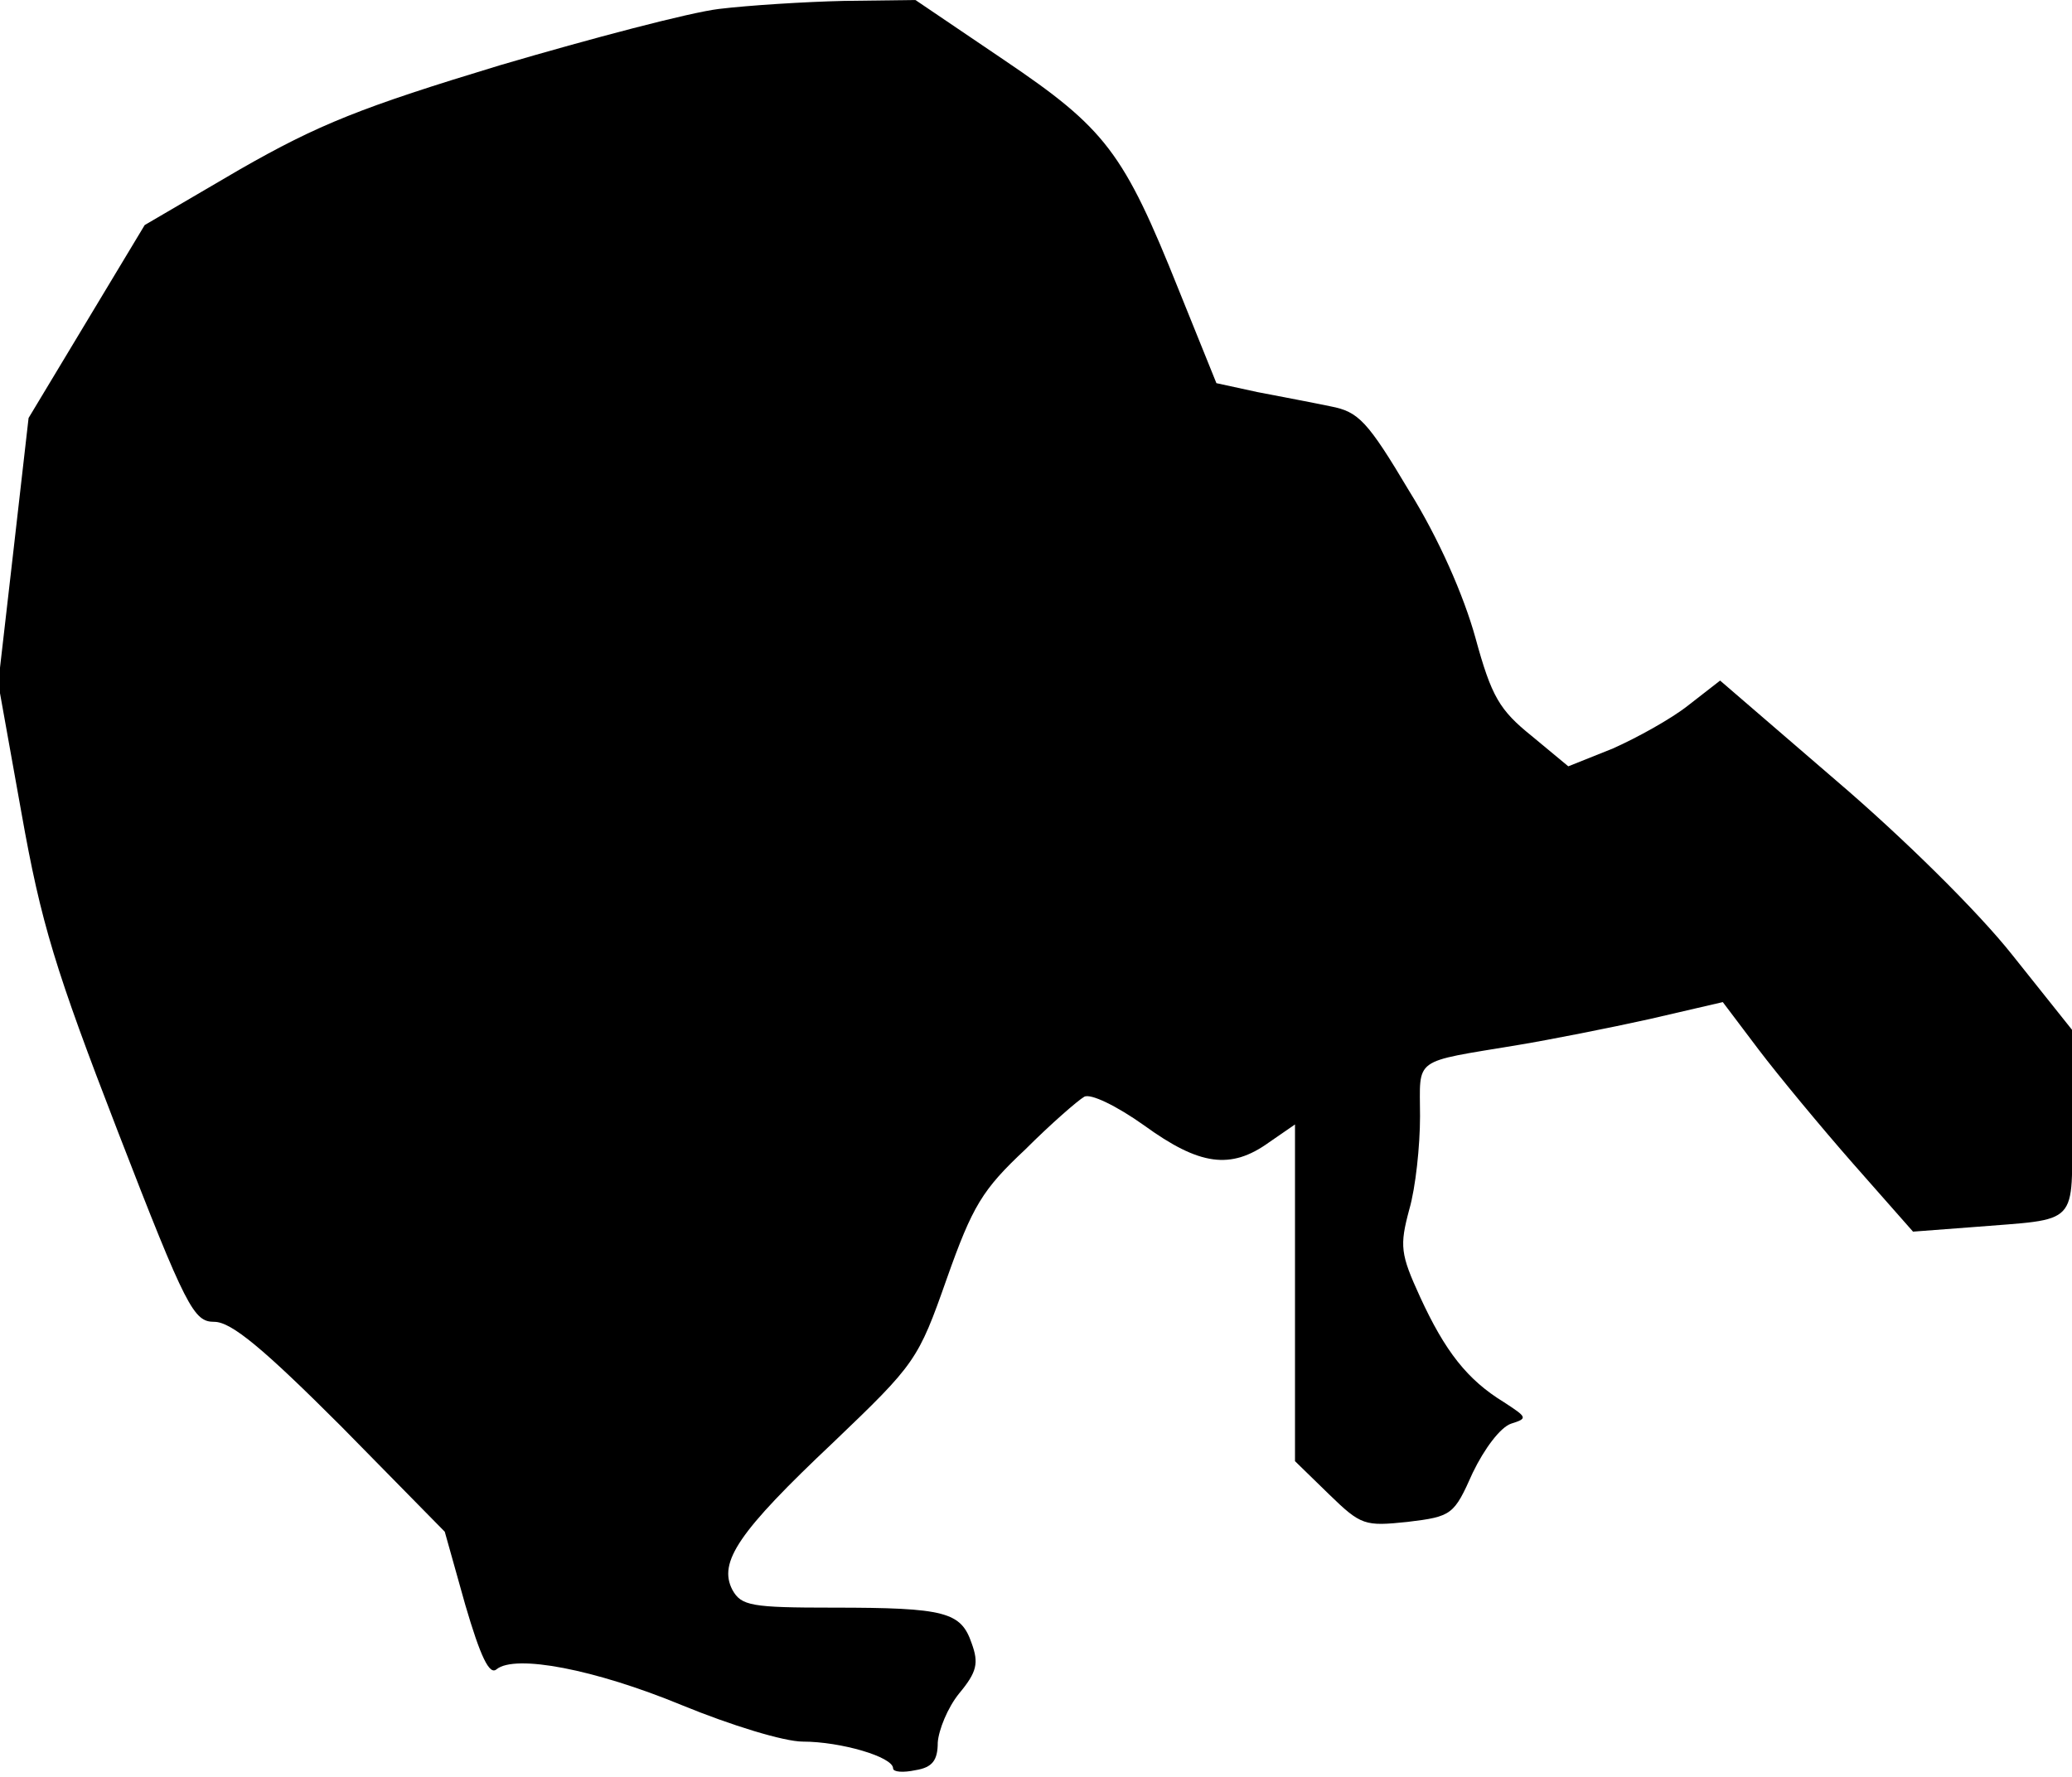 <?xml version="1.0" standalone="no"?>
<!DOCTYPE svg PUBLIC "-//W3C//DTD SVG 20010904//EN"
 "http://www.w3.org/TR/2001/REC-SVG-20010904/DTD/svg10.dtd">
<svg version="1.0" xmlns="http://www.w3.org/2000/svg"
 width="232pt" height="199pt" viewBox="0 0 232 199"
 preserveAspectRatio="xMidYMid meet">
<g transform="translate(0,199) scale(0.1,-0.1)"
fill="#000000" stroke="none">
<path fill="#000000" stroke="none" d="M805 1980 c-33 -4 -143 -33 -245 -63
-155 -47 -203 -66 -292 -117 l-106 -62 -65 -108 -65 -108 -17 -149 -17 -148
26 -145 c22 -124 38 -176 108 -357 77 -199 85 -213 108 -213 19 0 55 -30 142
-117 l116 -118 23 -82 c17 -58 27 -79 35 -72 21 17 110 0 207 -40 56 -23 115
-41 136 -41 42 0 101 -17 101 -30 0 -4 11 -5 25 -2 19 3 25 11 25 31 1 14 11
39 24 55 20 24 22 34 14 56 -12 35 -29 40 -155 40 -92 0 -103 2 -113 20 -16
31 7 65 113 165 92 88 95 92 127 183 29 82 40 100 88 145 29 29 59 55 66 59 7
4 36 -10 67 -32 62 -45 97 -50 140 -19 l29 20 0 -188 0 -189 38 -37 c36 -35
40 -36 88 -31 50 6 52 8 73 55 13 27 31 51 43 55 19 6 18 7 -8 24 -41 25 -66
57 -94 118 -22 48 -23 57 -12 98 7 24 12 71 12 104 0 67 -10 60 110 80 36 6
102 19 147 29 l82 19 40 -53 c22 -29 70 -87 106 -128 l67 -76 66 5 c122 10
112 -1 112 118 l0 103 -67 84 c-38 48 -122 131 -197 195 l-130 112 -36 -28
c-19 -15 -57 -36 -84 -48 l-50 -20 -41 34 c-36 29 -45 44 -63 110 -13 47 -41
111 -74 164 -47 79 -57 89 -88 95 -19 4 -56 11 -82 16 l-46 10 -42 104 c-62
155 -82 181 -196 258 l-99 67 -80 -1 c-44 -1 -107 -5 -140 -9z"/>
</g>
</svg>
